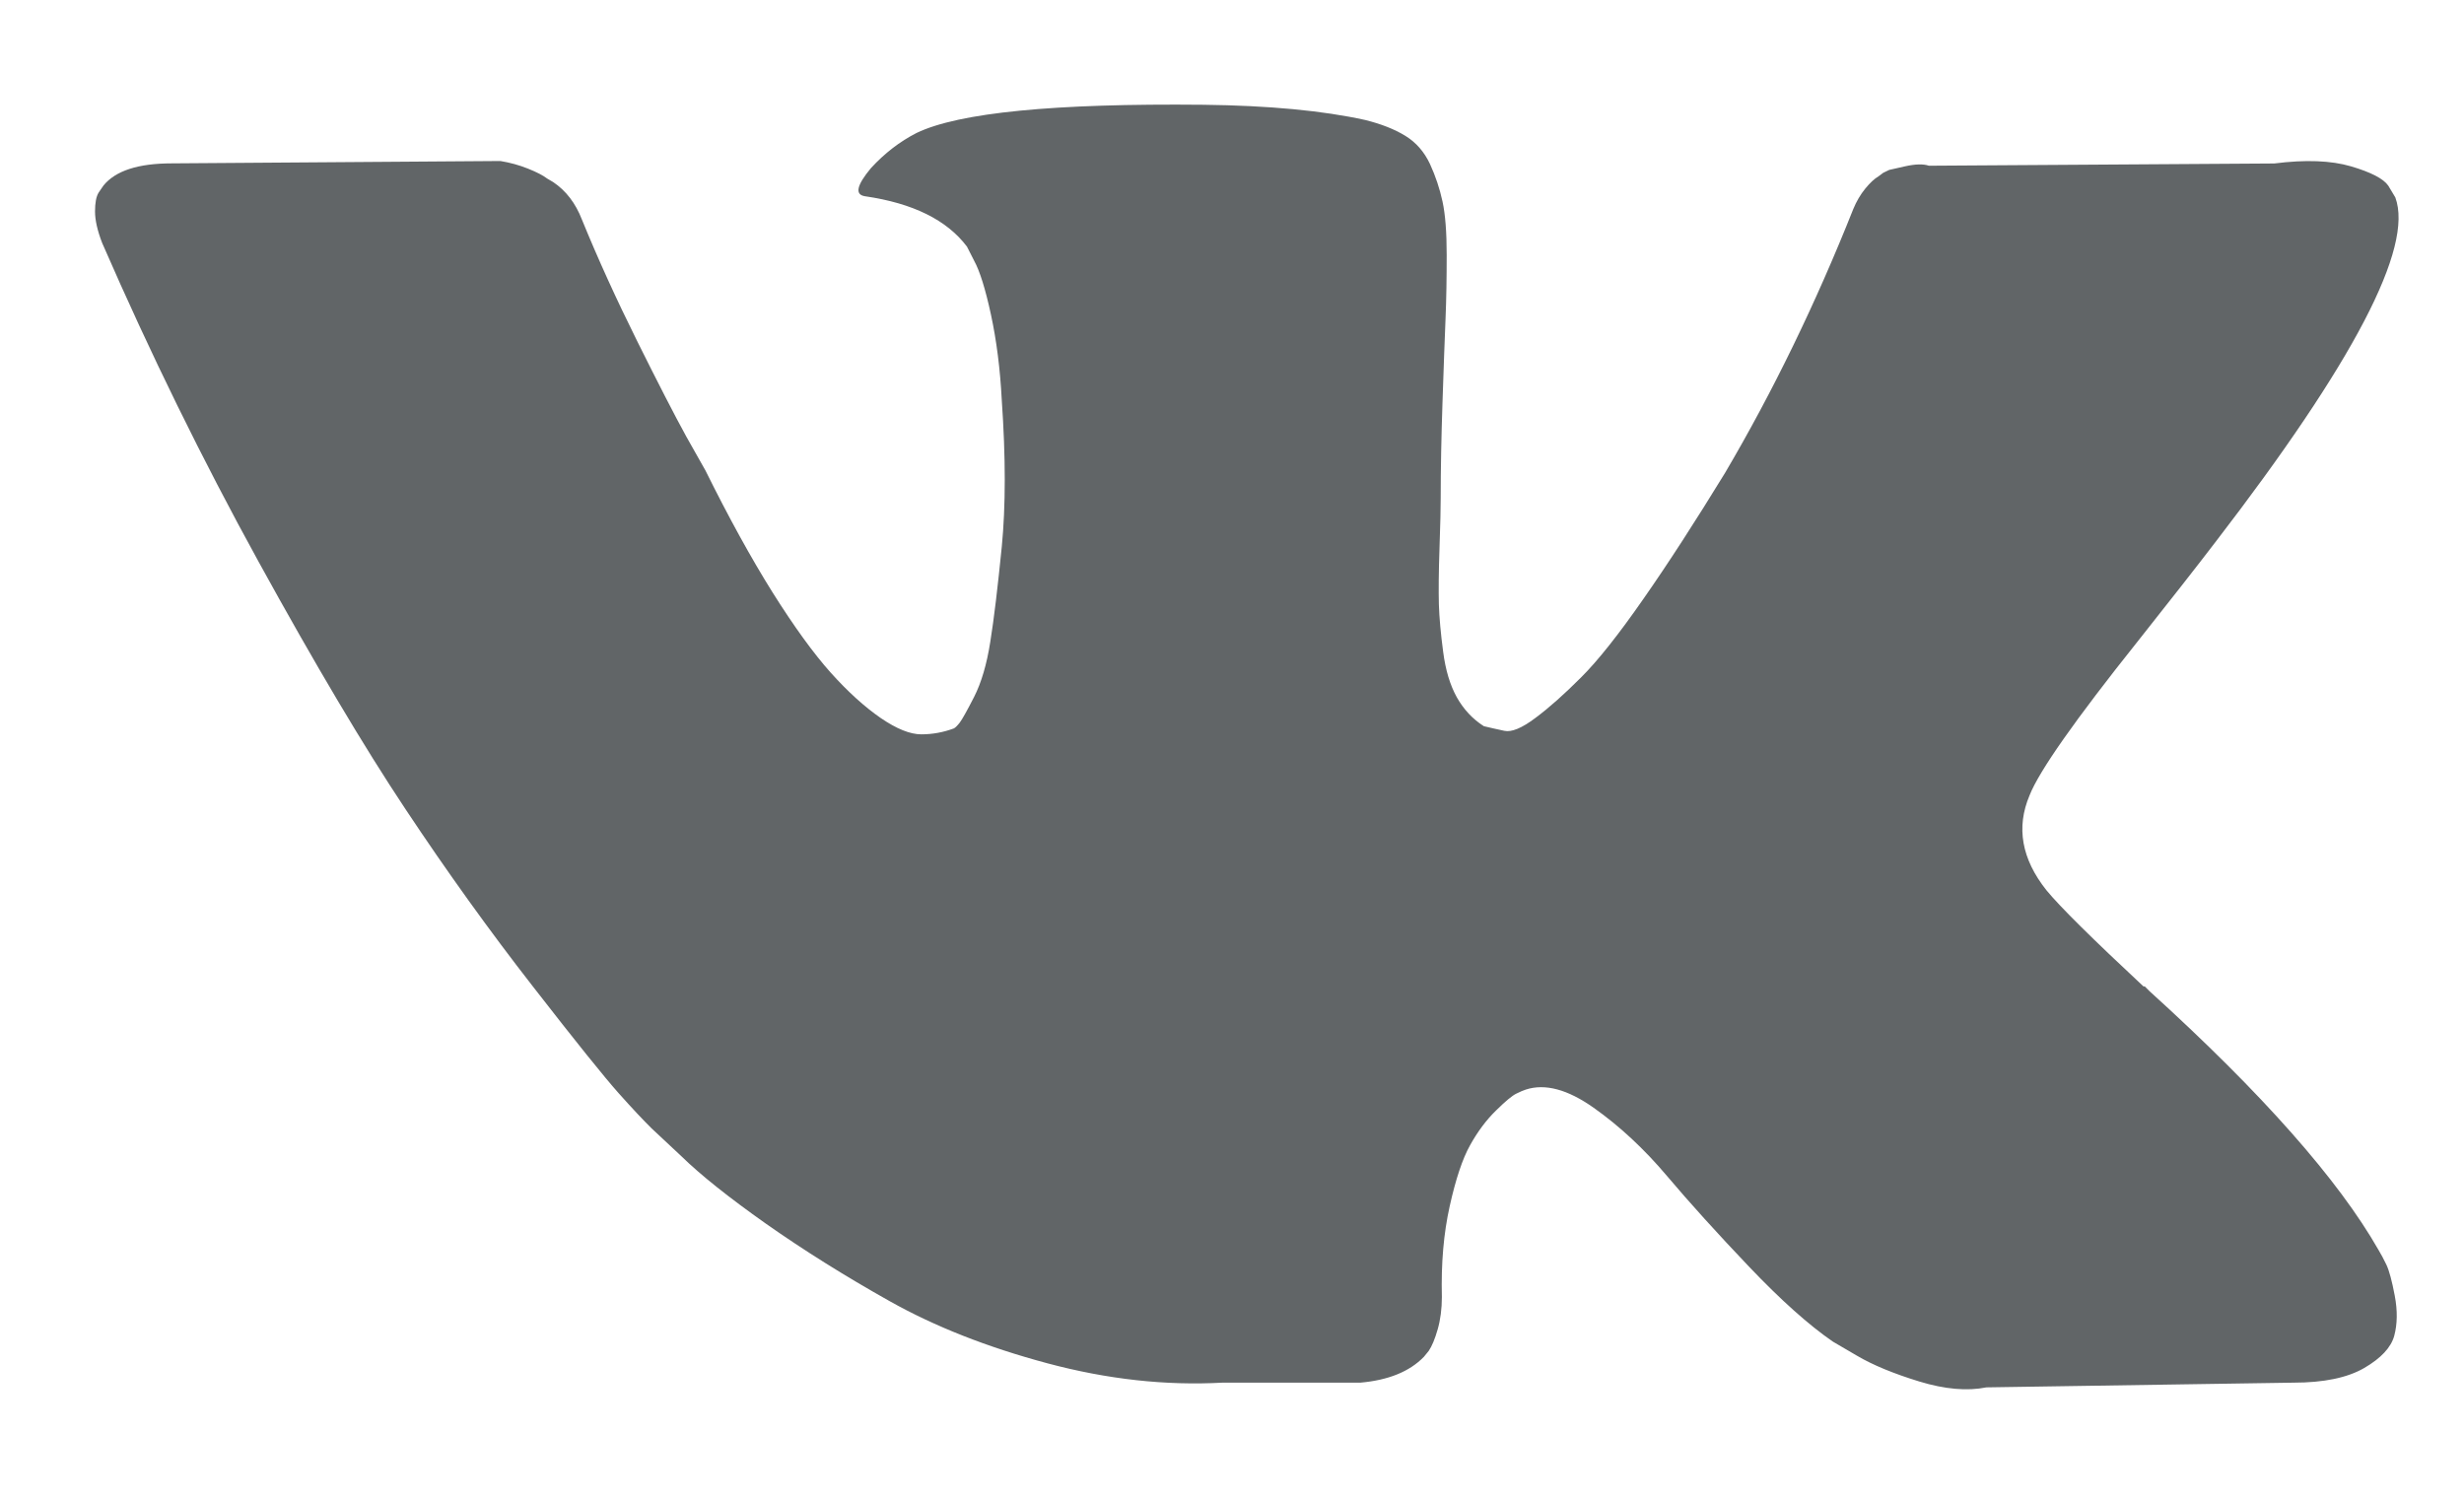 <svg width="23" height="14" viewBox="0 0 23 14" fill="none" xmlns="http://www.w3.org/2000/svg">
<g clip-path="url(#clip0)">
<path d="M22.276 11.807C22.25 11.752 22.225 11.707 22.203 11.67C21.829 11.014 21.117 10.207 20.064 9.252L20.042 9.23L20.031 9.219L20.02 9.208H20.008C19.531 8.763 19.228 8.464 19.102 8.31C18.87 8.018 18.818 7.723 18.945 7.424C19.034 7.198 19.37 6.72 19.952 5.99C20.258 5.604 20.501 5.294 20.68 5.06C21.971 3.382 22.531 2.31 22.359 1.843L22.293 1.733C22.248 1.668 22.132 1.608 21.946 1.553C21.759 1.498 21.52 1.489 21.229 1.526L18.005 1.547C17.953 1.529 17.878 1.531 17.781 1.553C17.684 1.575 17.635 1.586 17.635 1.586L17.579 1.613L17.535 1.646C17.497 1.668 17.456 1.706 17.411 1.761C17.367 1.815 17.329 1.879 17.299 1.952C16.948 2.835 16.549 3.656 16.102 4.415C15.825 4.867 15.572 5.259 15.34 5.591C15.109 5.923 14.915 6.168 14.758 6.324C14.601 6.481 14.46 6.607 14.332 6.702C14.206 6.797 14.109 6.837 14.042 6.822C13.974 6.808 13.911 6.793 13.851 6.779C13.747 6.713 13.663 6.623 13.599 6.51C13.536 6.397 13.493 6.255 13.471 6.084C13.448 5.912 13.435 5.764 13.431 5.64C13.428 5.516 13.429 5.341 13.437 5.115C13.445 4.889 13.448 4.736 13.448 4.655C13.448 4.378 13.454 4.077 13.465 3.752C13.476 3.428 13.485 3.17 13.493 2.981C13.501 2.791 13.504 2.591 13.504 2.379C13.504 2.167 13.491 2.001 13.465 1.881C13.439 1.761 13.4 1.644 13.348 1.531C13.295 1.418 13.219 1.33 13.118 1.268C13.017 1.206 12.892 1.157 12.743 1.12C12.348 1.033 11.844 0.985 11.232 0.978C9.843 0.964 8.951 1.051 8.556 1.241C8.399 1.321 8.257 1.431 8.13 1.569C7.996 1.73 7.977 1.817 8.074 1.832C8.522 1.897 8.839 2.054 9.026 2.302L9.093 2.434C9.145 2.528 9.198 2.696 9.25 2.937C9.302 3.178 9.336 3.444 9.351 3.736C9.388 4.268 9.388 4.724 9.351 5.104C9.313 5.483 9.278 5.779 9.244 5.99C9.211 6.202 9.16 6.373 9.093 6.505C9.026 6.636 8.981 6.716 8.959 6.745C8.936 6.774 8.918 6.793 8.903 6.8C8.806 6.836 8.705 6.855 8.6 6.855C8.496 6.855 8.369 6.804 8.22 6.702C8.071 6.599 7.916 6.459 7.755 6.28C7.595 6.101 7.414 5.852 7.212 5.531C7.011 5.21 6.802 4.83 6.585 4.392L6.406 4.075C6.294 3.871 6.141 3.573 5.947 3.183C5.753 2.793 5.581 2.415 5.432 2.05C5.373 1.897 5.283 1.78 5.164 1.7L5.108 1.667C5.07 1.638 5.011 1.607 4.928 1.574C4.846 1.541 4.761 1.518 4.671 1.503L1.603 1.525C1.29 1.525 1.077 1.594 0.965 1.733L0.92 1.799C0.898 1.835 0.887 1.893 0.887 1.974C0.887 2.054 0.909 2.153 0.954 2.269C1.402 3.298 1.889 4.29 2.415 5.246C2.941 6.202 3.398 6.972 3.786 7.555C4.174 8.139 4.57 8.69 4.973 9.207C5.376 9.726 5.643 10.057 5.773 10.203C5.904 10.35 6.007 10.459 6.081 10.532L6.361 10.794C6.54 10.969 6.804 11.179 7.151 11.424C7.498 11.668 7.882 11.909 8.304 12.146C8.726 12.383 9.216 12.576 9.776 12.726C10.336 12.876 10.881 12.936 11.411 12.907H12.698C12.959 12.884 13.157 12.804 13.291 12.666L13.336 12.611C13.366 12.567 13.394 12.5 13.42 12.409C13.446 12.318 13.459 12.217 13.459 12.108C13.451 11.794 13.476 11.511 13.532 11.26C13.588 11.008 13.651 10.818 13.722 10.691C13.793 10.563 13.874 10.455 13.963 10.368C14.052 10.28 14.116 10.227 14.154 10.209C14.191 10.191 14.22 10.178 14.243 10.171C14.422 10.113 14.633 10.169 14.876 10.341C15.118 10.512 15.346 10.724 15.559 10.976C15.771 11.227 16.027 11.51 16.325 11.823C16.624 12.137 16.885 12.37 17.109 12.524L17.333 12.655C17.482 12.743 17.677 12.823 17.915 12.896C18.154 12.969 18.363 12.987 18.542 12.951L21.408 12.907C21.692 12.907 21.912 12.861 22.069 12.77C22.225 12.679 22.319 12.579 22.349 12.469C22.378 12.36 22.38 12.236 22.354 12.097C22.328 11.959 22.302 11.862 22.276 11.807Z" fill="#616567"/>
</g>
<defs>
<clipPath id="clip0">
<rect width="21.503" height="12.612" fill="white" transform="translate(0.887 0.977)"/>
</clipPath>
</defs>
</svg>
